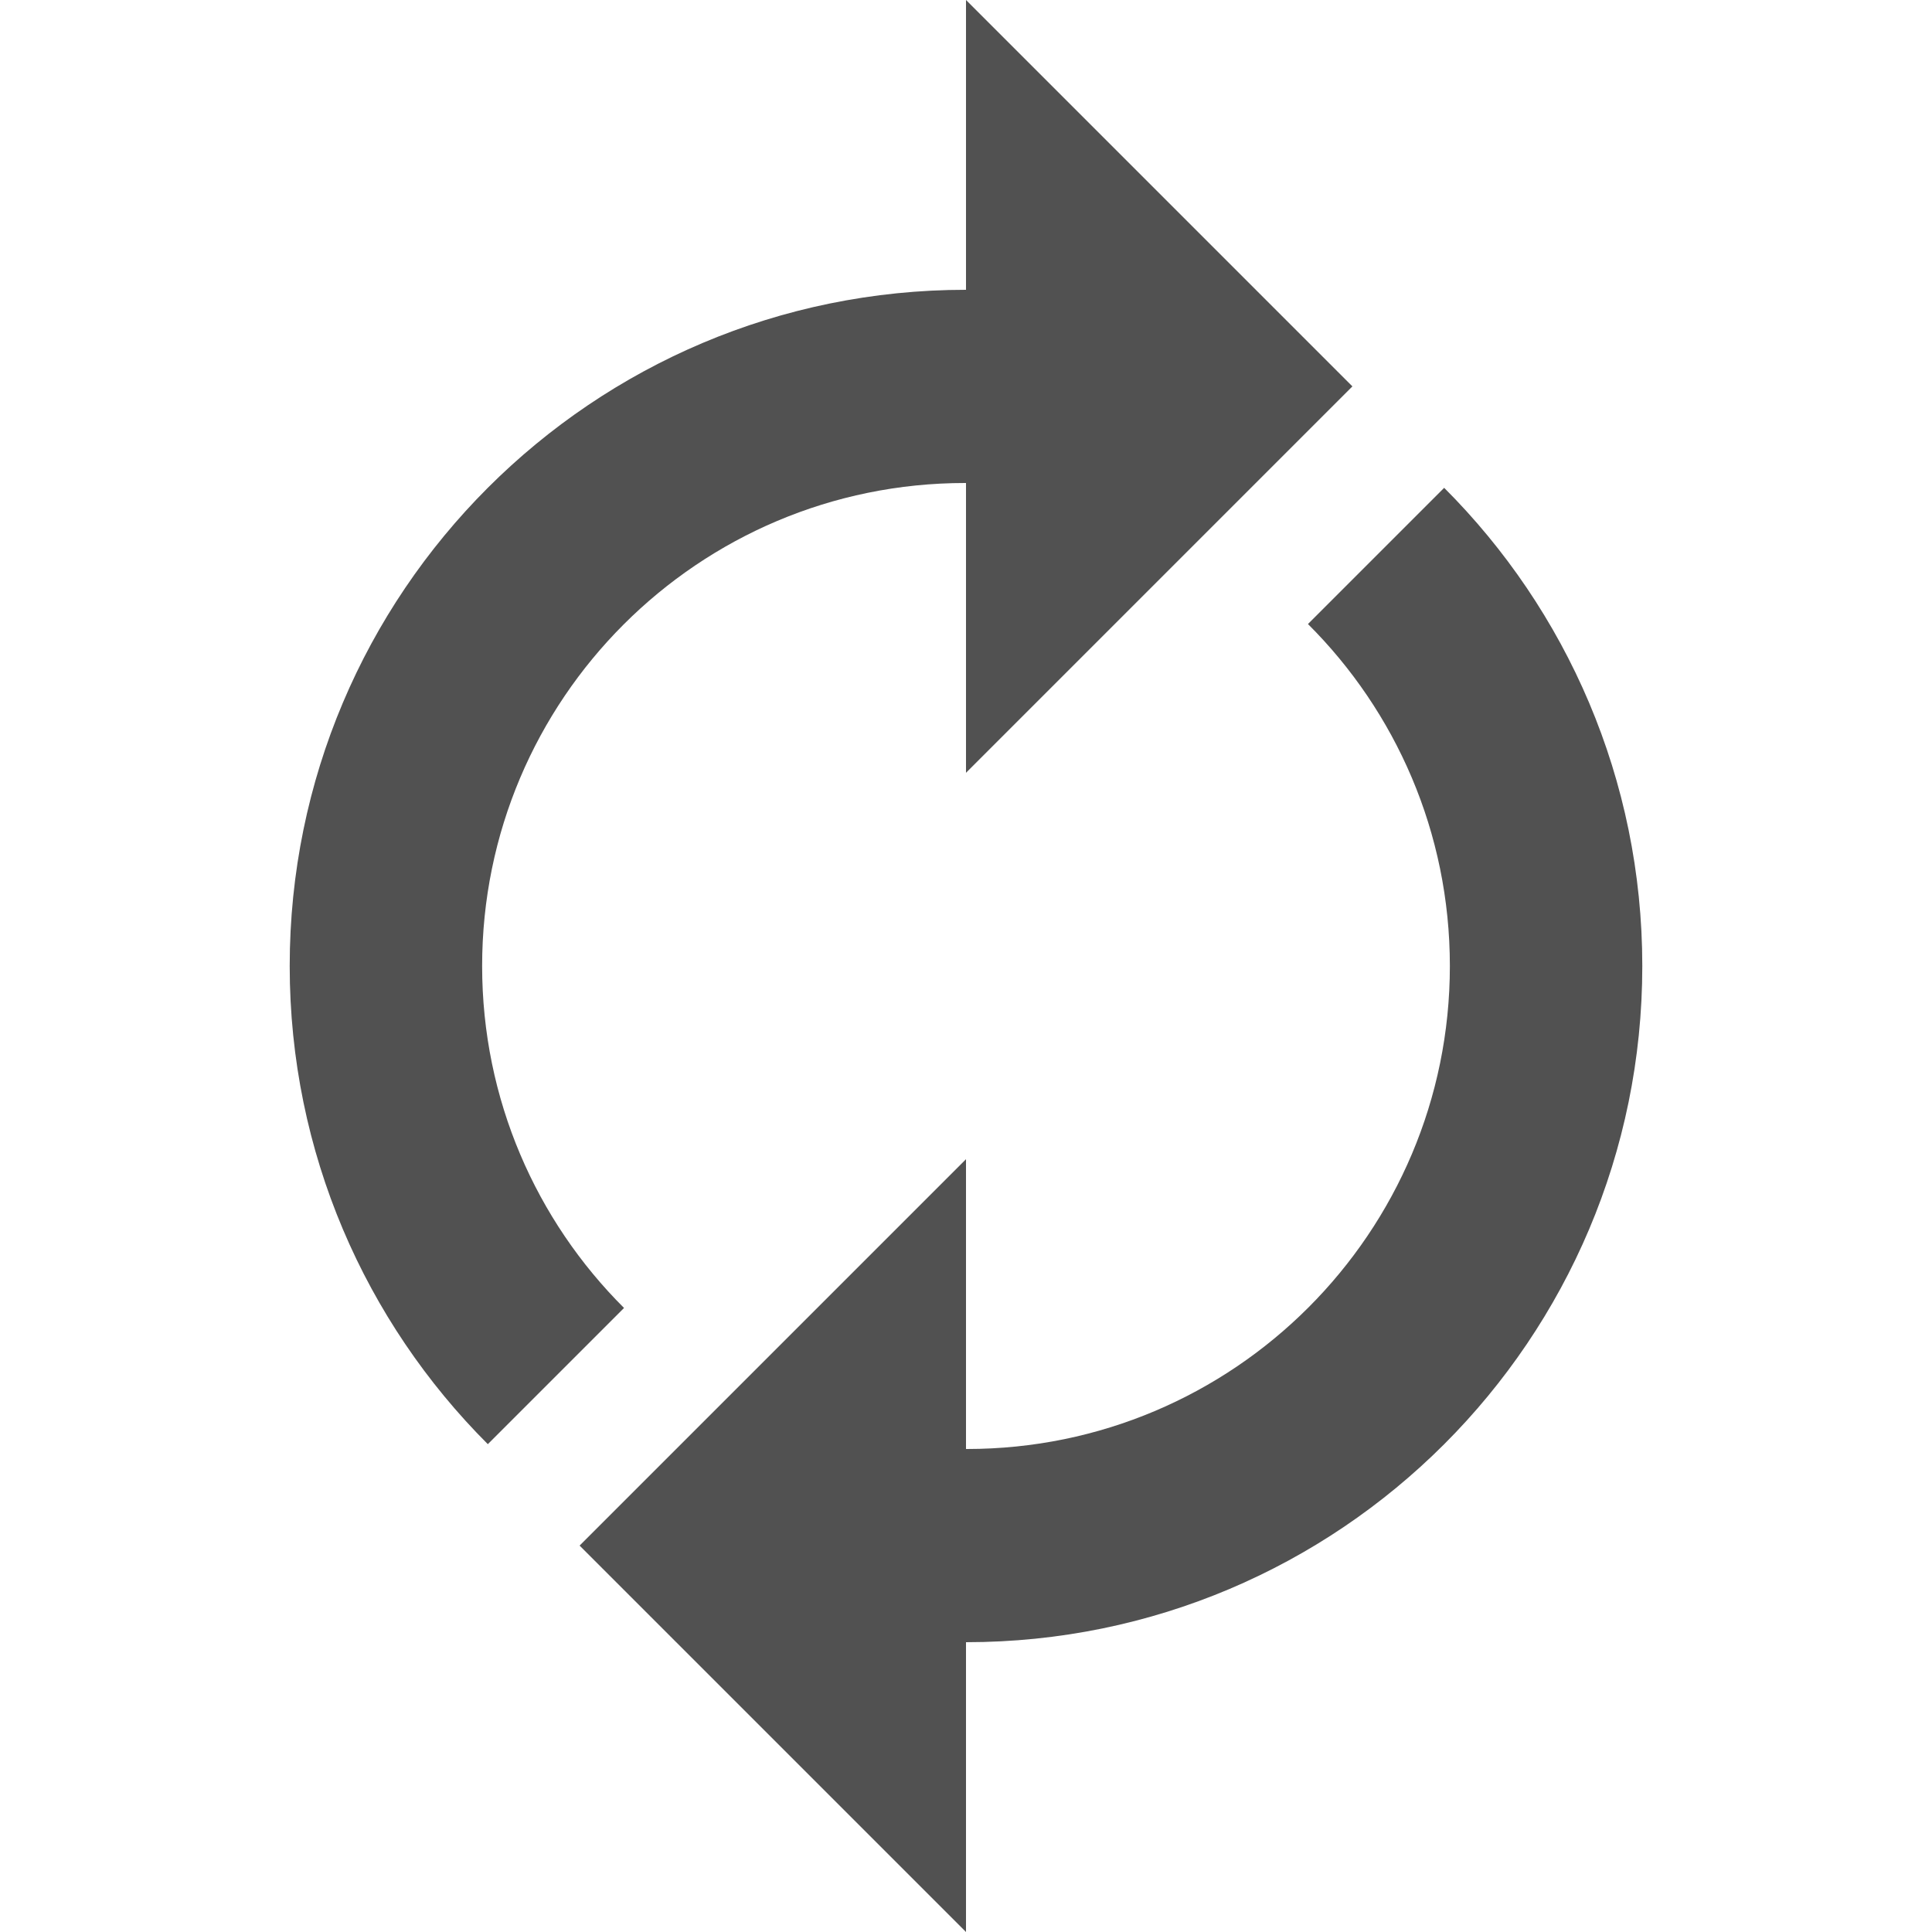<svg xmlns="http://www.w3.org/2000/svg" width="20" height="20" version="1.1" viewBox="0 0 20 20"><title>refresh</title><path fill="#515151" d="M10 3v2c-0.003 0-0.006 0-0.009 0-2.761 0-5 2.239-5 5 0 1.383 0.561 2.635 1.469 3.54l0 0-1.41 1.41c-1.267-1.267-2.051-3.017-2.051-4.95 0-3.866 3.134-7 7-7 0 0 0 0 0.001 0h-0zM14.95 5.050c1.267 1.267 2.051 3.017 2.051 4.95 0 3.866-3.134 7-7 7-0 0-0 0-0.001 0h0v-2c0.003 0 0.006 0 0.009 0 2.761 0 5-2.239 5-5 0-1.383-0.561-2.635-1.469-3.54l-0-0 1.41-1.41zM10 20l-4-4 4-4v8zM10 8v-8l4 4-4 4z"/></svg>